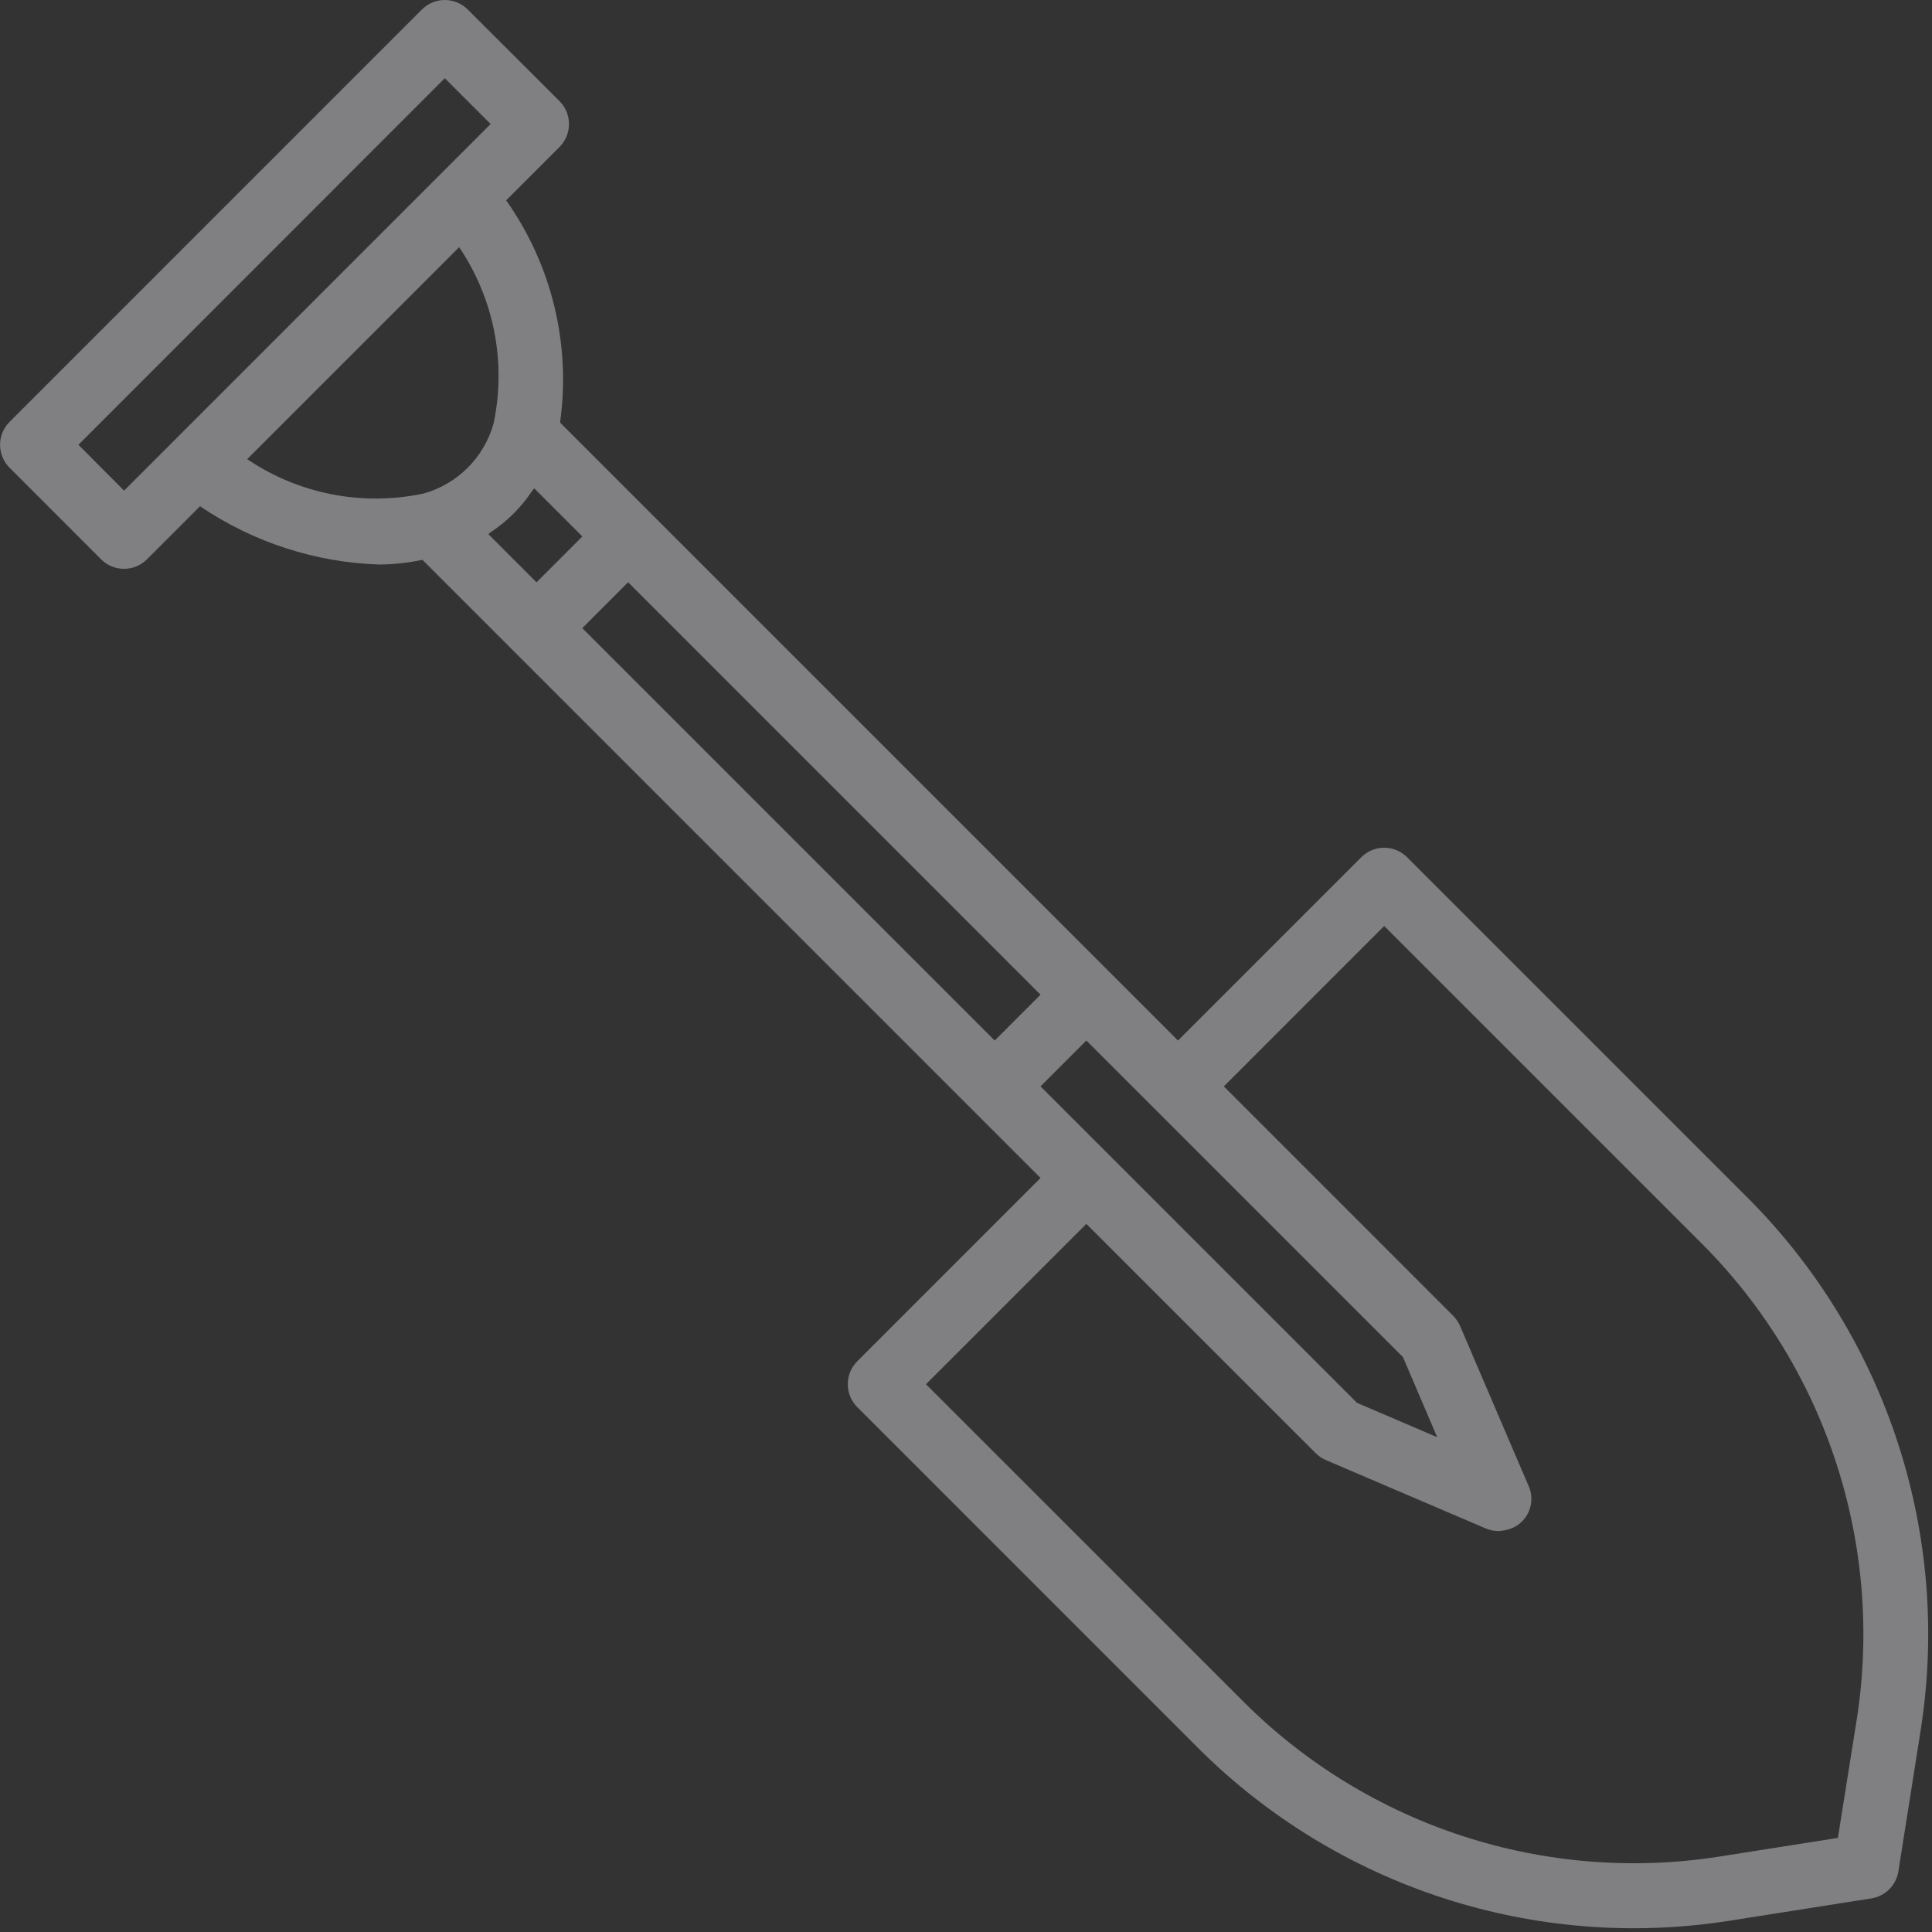 <?xml version="1.0" encoding="UTF-8"?>
<svg width="35px" height="35px" viewBox="0 0 35 35" version="1.1" xmlns="http://www.w3.org/2000/svg" xmlns:xlink="http://www.w3.org/1999/xlink">
    <rect x="0" y="0" width="35" height="35" fill="#333333" stroke="none"/>
    <!-- Generator: Sketch 51.1 (57501) - http://www.bohemiancoding.com/sketch -->
    <title>landscaping</title>
    <desc>Created with Sketch.</desc>
    <defs></defs>
    <g id="Site-design" stroke="none" stroke-width="1" fill="none" fill-rule="evenodd" fill-opacity="0.4">
        <g id="Homepage" transform="translate(-783, -827)" fill="#F4F4F8" fill-rule="nonzero">
            <g id="SERVICES" transform="translate(0, 609)">
                <g id="Icons" transform="translate(253, 124)">
                    <g id="row" transform="translate(0, 94)">
                        <g id="Landscaping" transform="translate(501, 0)">
                            <g id="landscaping" transform="translate(29, 0)">
                                <path d="M31.666,21.704 L25.491,15.53 C25.262,15.3 24.89,15.3 24.661,15.53 L21.341,18.85 L10.146,7.655 C10.345,6.238 9.996,4.798 9.169,3.629 L10.136,2.662 C10.365,2.433 10.365,2.062 10.136,1.832 L8.473,0.172 C8.244,-0.057 7.873,-0.057 7.643,0.172 L0.173,7.643 C-0.056,7.872 -0.056,8.243 0.173,8.473 L1.832,10.133 C2.061,10.362 2.432,10.362 2.662,10.133 L3.624,9.171 C4.585,9.823 5.711,10.19 6.872,10.227 C7.135,10.225 7.396,10.196 7.653,10.142 L18.85,21.34 L15.53,24.661 C15.301,24.89 15.301,25.262 15.53,25.491 L21.704,31.666 C24.229,34.187 27.807,35.351 31.331,34.796 L33.903,34.391 C34.154,34.351 34.351,34.153 34.391,33.902 L34.797,31.33 C35.348,27.806 34.185,24.23 31.666,21.704 Z M25.416,24.585 L26.036,26.036 L24.585,25.415 L18.85,19.68 L19.68,18.85 L25.416,24.585 Z M2.248,8.888 L1.421,8.058 L8.058,1.417 L8.888,2.247 L2.248,8.888 Z M7.668,8.942 C6.564,9.175 5.413,8.95 4.478,8.318 L8.318,4.478 C8.951,5.415 9.176,6.569 8.941,7.674 C8.768,8.291 8.285,8.772 7.668,8.942 Z M9.72,10.549 L8.848,9.677 C8.864,9.665 8.876,9.65 8.894,9.638 C9.19,9.443 9.443,9.19 9.639,8.895 C9.65,8.878 9.667,8.864 9.679,8.847 L10.55,9.718 L10.135,10.134 L9.72,10.549 Z M18.02,18.85 L10.549,11.379 L11.379,10.548 L18.85,18.02 L18.02,18.85 Z M33.637,31.147 L33.295,33.295 L31.145,33.634 C27.991,34.127 24.792,33.087 22.532,30.833 L16.775,25.077 L19.68,22.172 L23.835,26.326 C23.888,26.379 23.951,26.422 24.02,26.451 L26.921,27.692 C26.986,27.719 27.057,27.733 27.128,27.735 C27.135,27.735 27.144,27.739 27.152,27.739 C27.16,27.739 27.177,27.733 27.191,27.732 C27.24,27.728 27.288,27.719 27.335,27.703 C27.355,27.697 27.375,27.691 27.394,27.683 C27.685,27.559 27.821,27.222 27.697,26.93 C27.695,26.927 27.694,26.923 27.692,26.92 L26.45,24.02 C26.42,23.951 26.378,23.889 26.325,23.836 L22.171,19.681 L25.076,16.775 L30.836,22.535 C33.089,24.795 34.129,27.994 33.637,31.147 Z" id="Shape"></path>
                            </g>
                        </g>
                    </g>
                </g>
            </g>
        </g>
    </g>
</svg>
